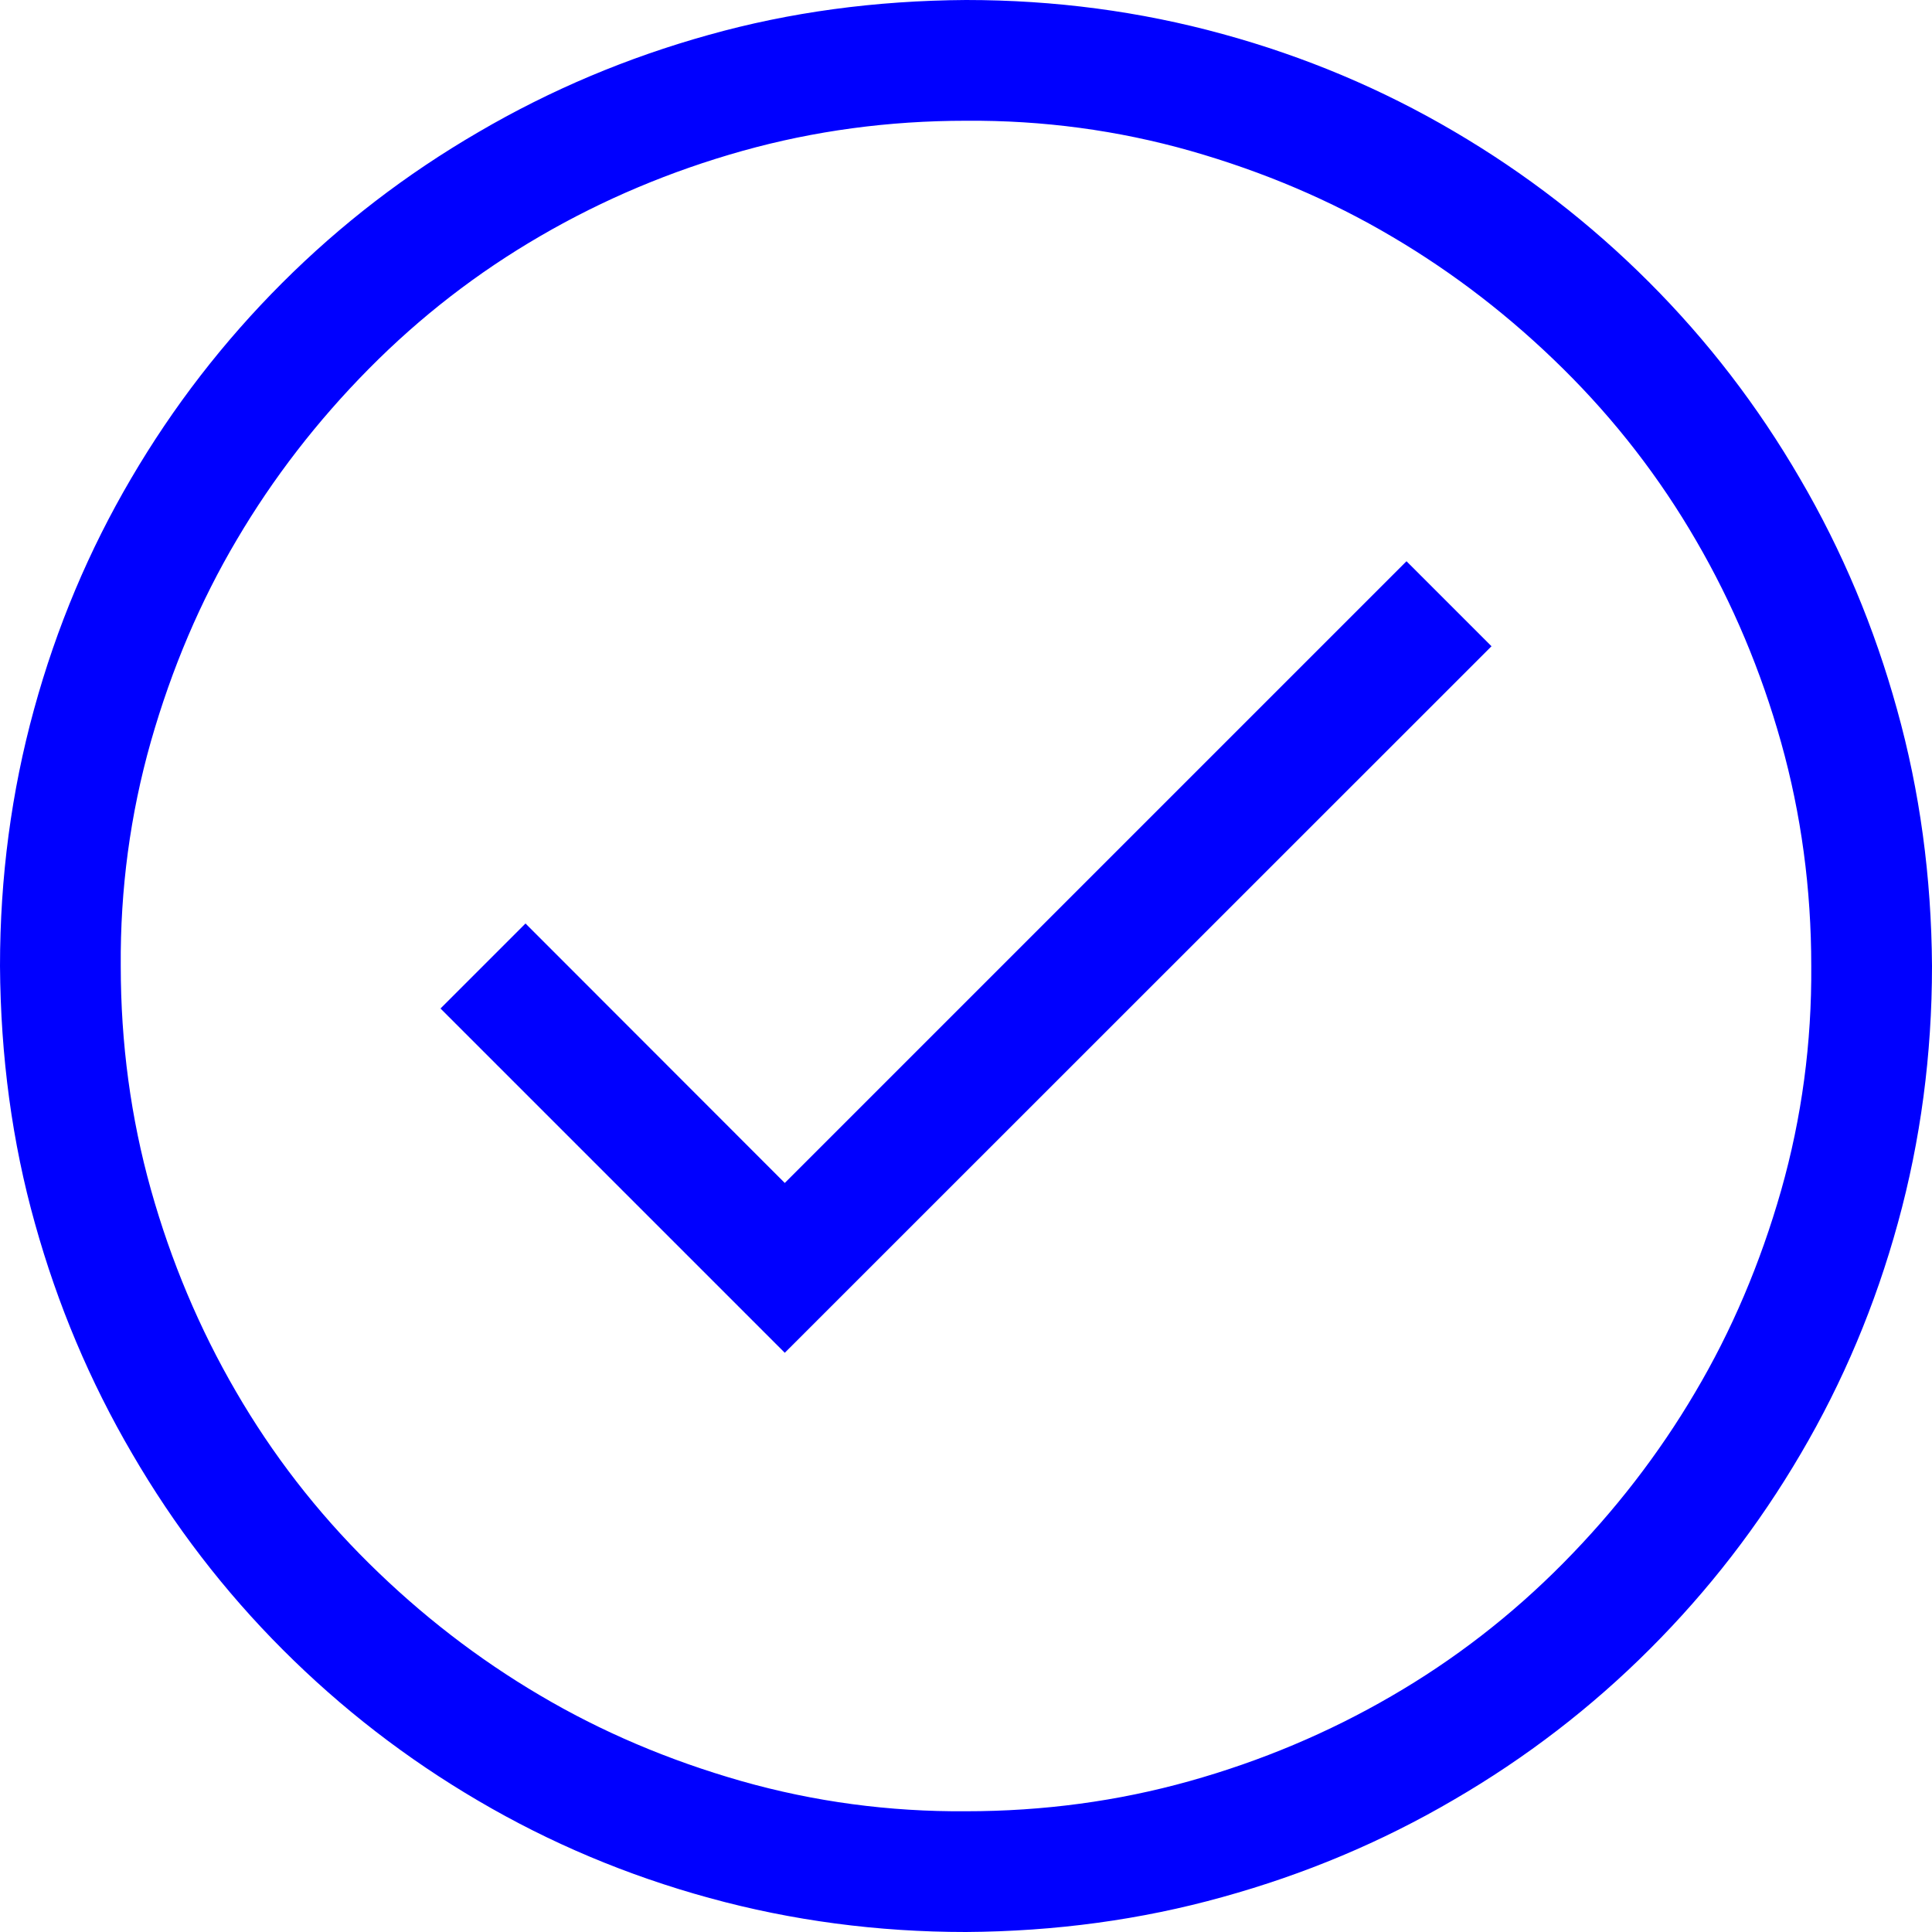 <svg width="10" height="10" viewBox="0 0 10 10" fill="none" xmlns="http://www.w3.org/2000/svg">
<path d="M7.28 2.905L7.72 3.345L4.062 7.002L2.28 5.22L2.72 4.78L4.062 6.123L7.28 2.905ZM5 0C5.459 0 5.902 0.059 6.328 0.176C6.755 0.293 7.153 0.461 7.524 0.679C7.896 0.897 8.232 1.157 8.535 1.46C8.838 1.763 9.098 2.101 9.316 2.476C9.535 2.85 9.702 3.249 9.819 3.672C9.937 4.095 9.997 4.538 10 5C10 5.459 9.941 5.902 9.824 6.328C9.707 6.755 9.539 7.153 9.321 7.524C9.103 7.896 8.843 8.232 8.54 8.535C8.237 8.838 7.899 9.098 7.524 9.316C7.15 9.535 6.751 9.702 6.328 9.819C5.905 9.937 5.462 9.997 5 10C4.541 10 4.098 9.941 3.672 9.824C3.245 9.707 2.847 9.539 2.476 9.321C2.104 9.103 1.768 8.843 1.465 8.54C1.162 8.237 0.902 7.899 0.684 7.524C0.465 7.15 0.298 6.753 0.181 6.333C0.063 5.913 0.003 5.469 0 5C0 4.541 0.059 4.098 0.176 3.672C0.293 3.245 0.461 2.847 0.679 2.476C0.897 2.104 1.157 1.768 1.46 1.465C1.763 1.162 2.101 0.902 2.476 0.684C2.85 0.465 3.247 0.298 3.667 0.181C4.087 0.063 4.531 0.003 5 0ZM5 9.375C5.4 9.375 5.786 9.323 6.157 9.219C6.528 9.115 6.877 8.968 7.202 8.779C7.528 8.59 7.824 8.361 8.091 8.091C8.358 7.821 8.586 7.526 8.774 7.207C8.963 6.888 9.111 6.54 9.219 6.162C9.326 5.785 9.378 5.397 9.375 5C9.375 4.6 9.323 4.214 9.219 3.843C9.115 3.472 8.968 3.123 8.779 2.798C8.59 2.472 8.361 2.176 8.091 1.909C7.821 1.642 7.526 1.414 7.207 1.226C6.888 1.037 6.54 0.889 6.162 0.781C5.785 0.674 5.397 0.622 5 0.625C4.6 0.625 4.214 0.677 3.843 0.781C3.472 0.885 3.123 1.032 2.798 1.221C2.472 1.41 2.176 1.639 1.909 1.909C1.642 2.179 1.414 2.474 1.226 2.793C1.037 3.112 0.889 3.46 0.781 3.838C0.674 4.215 0.622 4.603 0.625 5C0.625 5.4 0.677 5.786 0.781 6.157C0.885 6.528 1.032 6.877 1.221 7.202C1.41 7.528 1.639 7.824 1.909 8.091C2.179 8.358 2.474 8.586 2.793 8.774C3.112 8.963 3.46 9.111 3.838 9.219C4.215 9.326 4.603 9.378 5 9.375Z" fill="#0000FF"/>
</svg>
